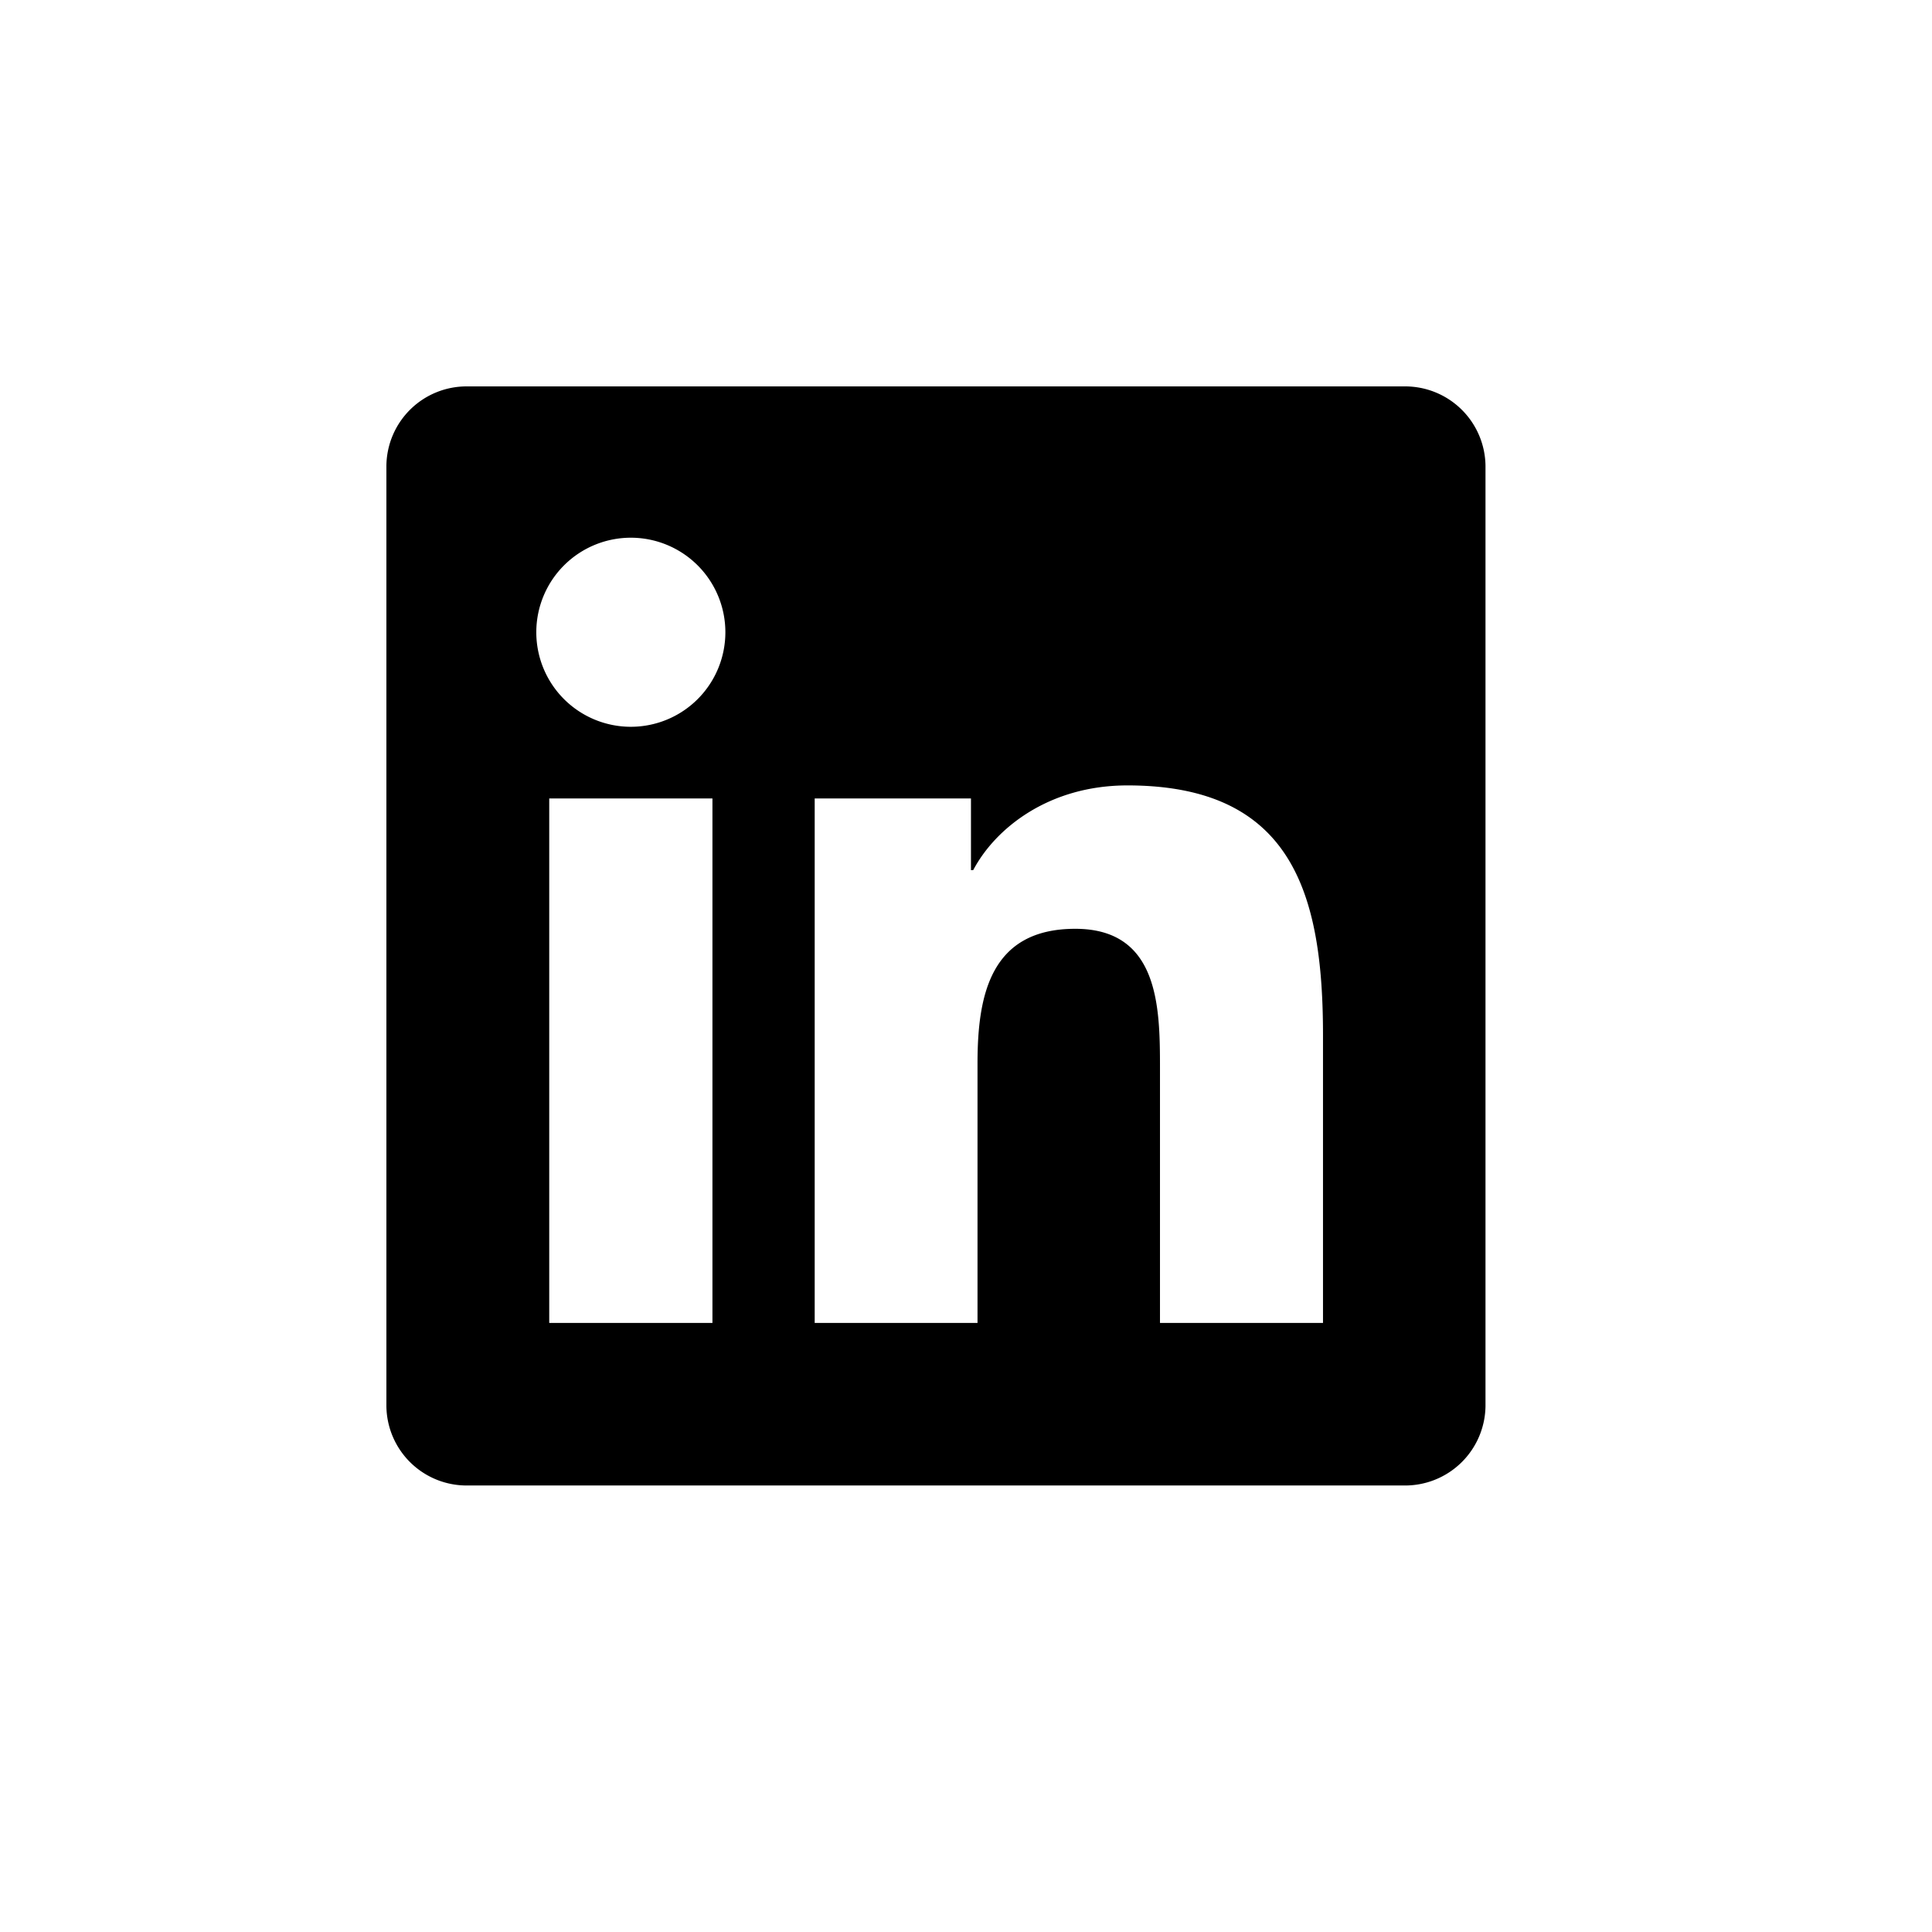 <svg xmlns="http://www.w3.org/2000/svg" width="256" height="256" viewBox="-90 -90 450 450">
  <path id="linkedin2" d="M236.135-1.353A18.717,18.717,0,0,1,255.073,17.1V236.173a18.729,18.729,0,0,1-18.938,18.472H17.955A18.693,18.693,0,0,1-.927,236.173V17.1A18.681,18.681,0,0,1,17.955-1.353Zm-18.91,218.137v-67c0-32.9-7.1-58.2-45.55-58.2-18.473,0-30.862,10.129-35.925,19.733h-.52v-16.7H98.83V216.784h37.924V156.36c0-15.937,3.015-31.378,22.772-31.378,19.486,0,19.729,18.226,19.729,32.393v59.408h37.966ZM75.013,94.618H37V216.784H75.013ZM56.018,33.89A22.019,22.019,0,1,0,78.026,55.9,22.019,22.019,0,0,0,56.018,33.89Z" transform="translate(0.927 1.354)"/>
</svg>
